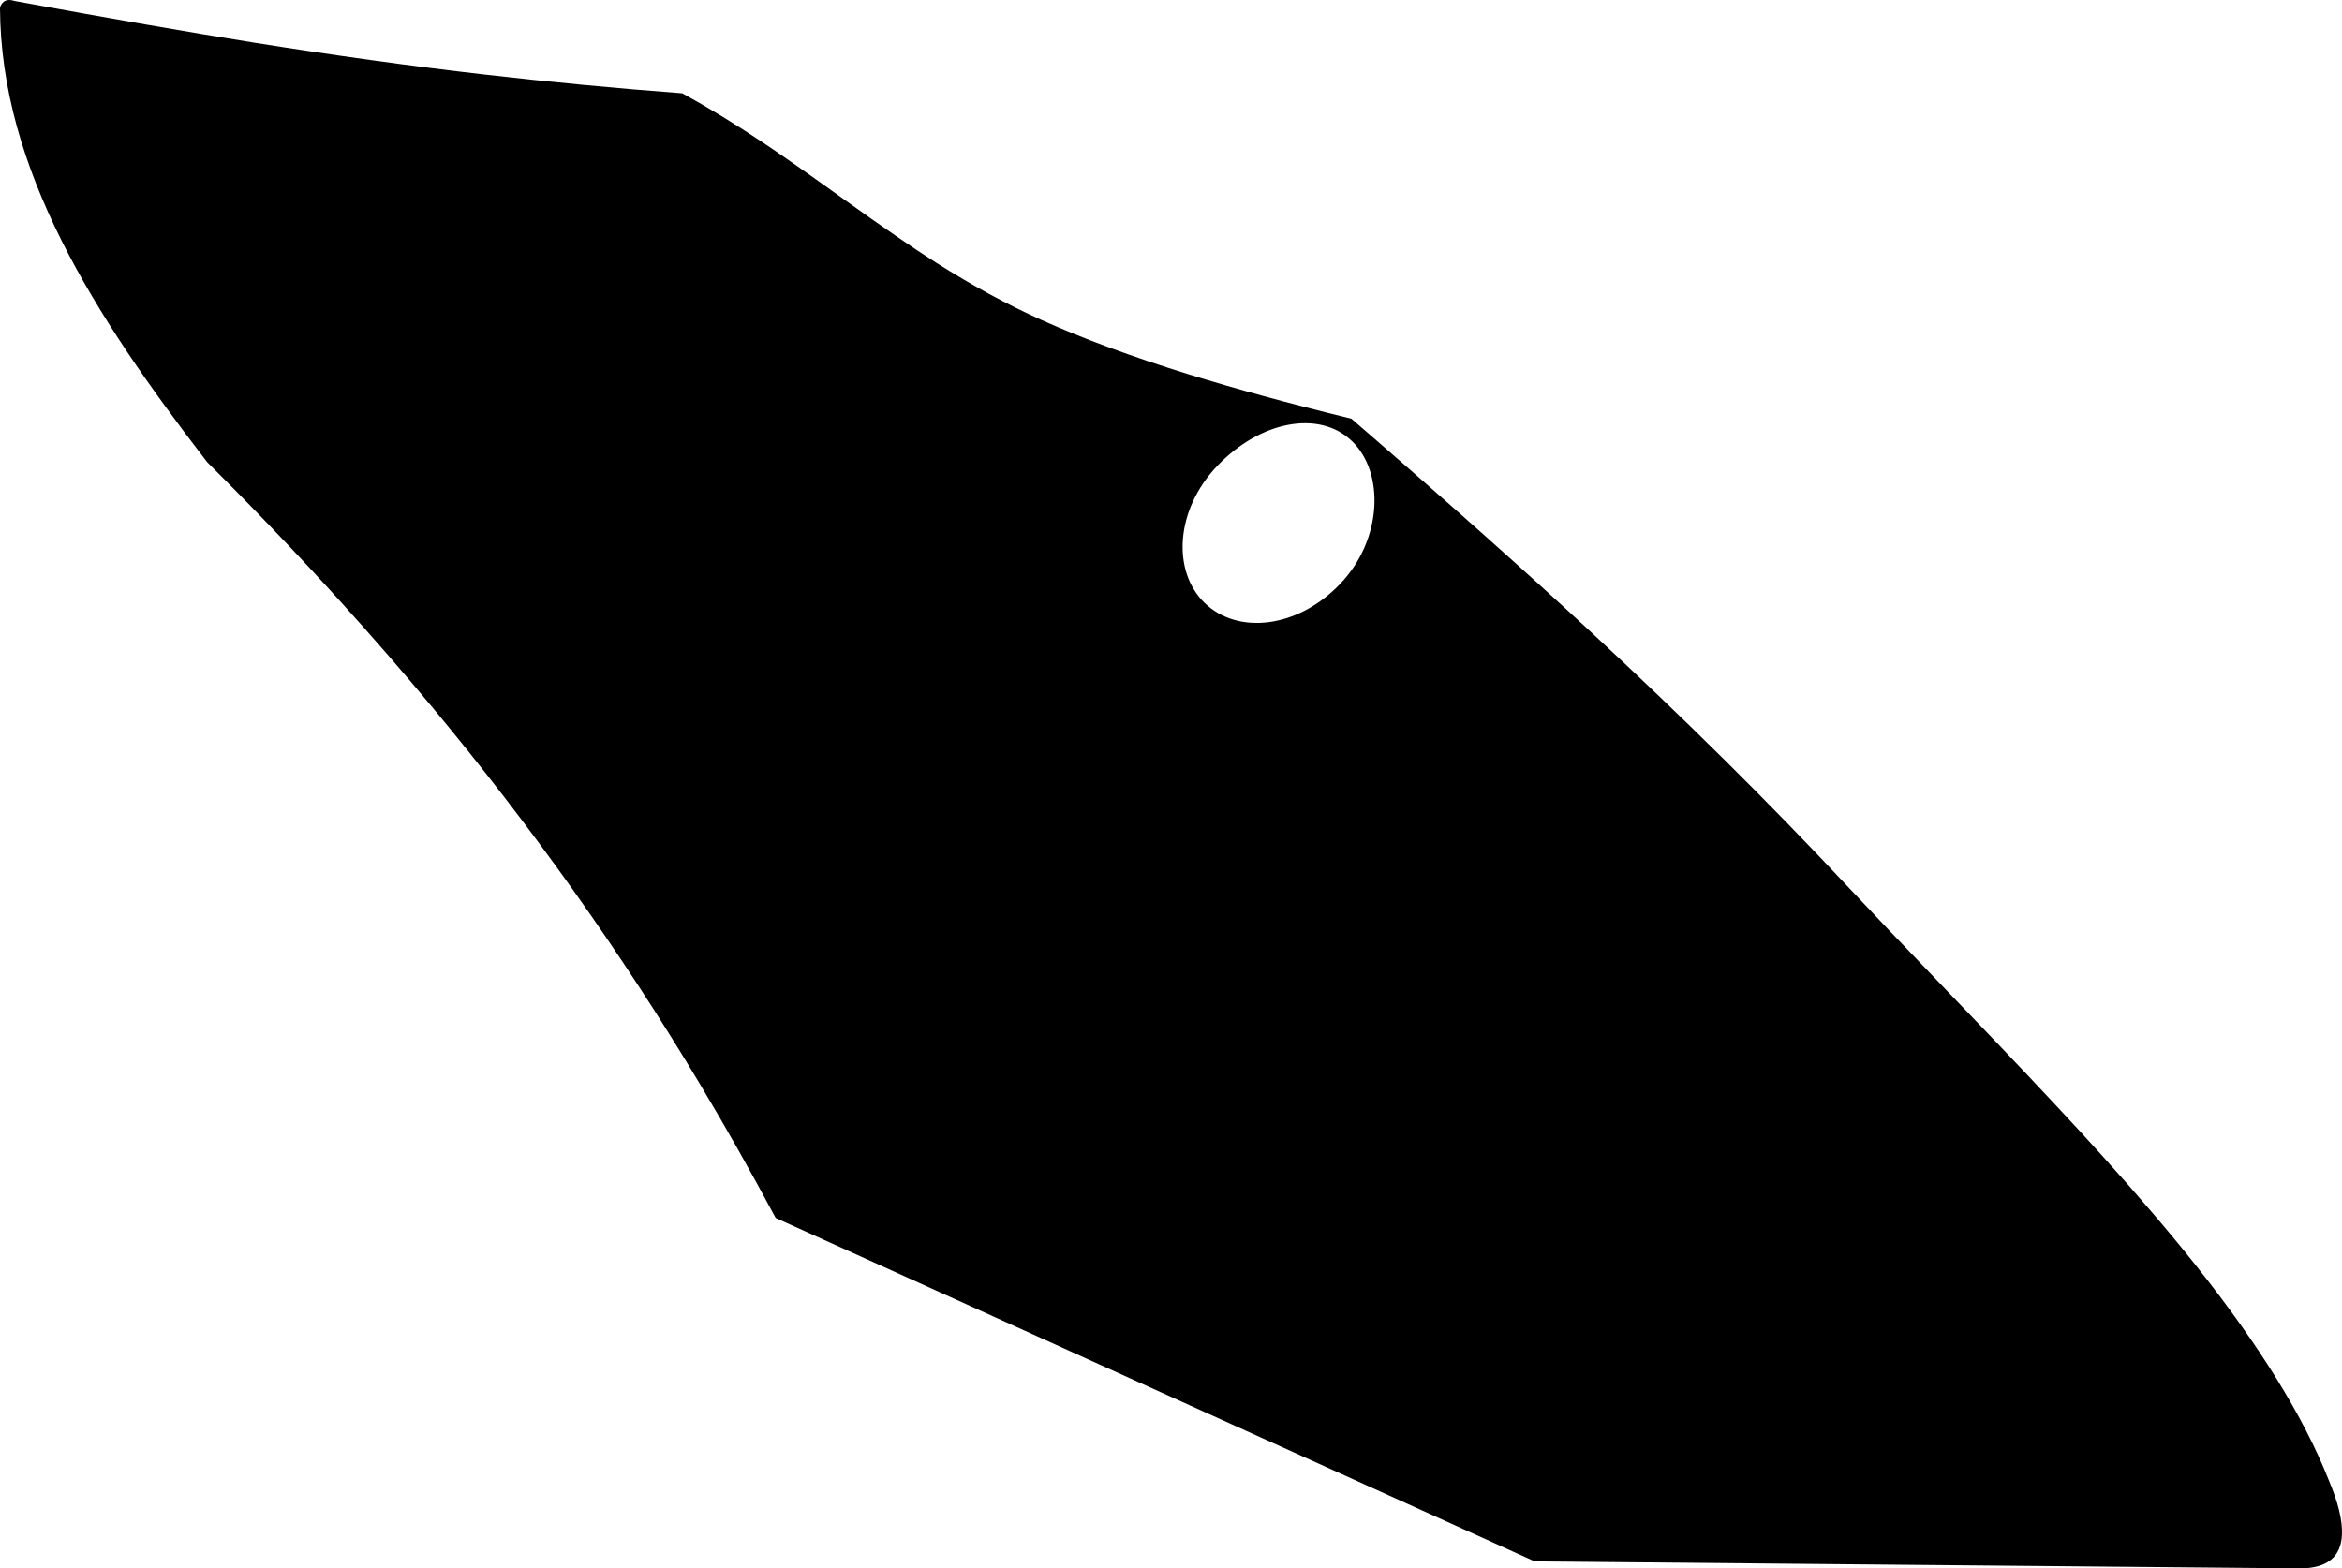 <?xml version="1.0" encoding="utf-8"?>
<!-- Generator: Adobe Illustrator 22.1.0, SVG Export Plug-In . SVG Version: 6.00 Build 0)  -->
<svg version="1.1" id="Layer_1" xmlns="http://www.w3.org/2000/svg" xmlns:xlink="http://www.w3.org/1999/xlink" x="0px" y="0px"
	 width="1271.839px" height="851.831px" viewBox="0 0 1271.839 851.831" enable-background="new 0 0 1271.839 851.831"
	 xml:space="preserve">
<path d="M1264.556,803.685c-13.638-34.358-37.663-73.168-72.076-116.425c-14.425-18.138-31.487-38.113-51.186-59.927
	c-15.012-16.625-33.935-36.898-56.761-60.816l-26.734-27.905c-25.13-26.182-43.861-45.859-56.194-59.032
	c-41.188-43.999-87.159-89.528-137.914-136.59c-35.59-32.998-78.849-71.521-129.787-115.566
	c-33.837-8.307-63.281-16.342-88.332-24.103c-30.679-9.507-57.348-19.354-80.008-29.545c-18.66-8.392-37.713-18.757-57.162-31.096
	c-12.188-7.732-29.071-19.333-50.648-34.808l-2.242-1.608c-17.744-12.727-31.295-22.221-40.655-28.48
	c-15.46-10.34-30.233-19.373-44.317-27.1c-36.787-2.789-72.654-6.198-107.604-10.228c-39.699-4.578-81.343-10.343-124.933-17.295
	C102.464,17.492,59.164,9.96,8.101,0.569c-0.095-0.018-0.187-0.041-0.278-0.07c-0.908-0.296-1.75-0.46-2.524-0.493
	C3.601-0.065,2.252,0.501,1.252,1.708C0.463,2.66,0.046,3.599,0.001,4.527L0,4.614C0.121,25.703,3.204,47.17,9.25,69.015
	c5.543,20.034,13.688,40.754,24.435,62.161c9.528,18.979,21.441,39.141,35.736,60.485c11.71,17.481,26.047,37.232,43.014,59.258
	c25.297,25.143,49.398,50.35,72.302,75.62c17.307,19.096,33.981,38.277,50.019,57.554
	c54.157,65.083,102.553,133.223,145.186,204.423c14.061,23.483,27.829,47.819,41.304,73.006l412.161,186.495l416.24,3.814
	c14.262-0.205,21.651-6.328,22.163-18.37c0.327-7.681-2.083-17.592-7.234-29.729
	C1264.569,803.717,1264.562,803.701,1264.556,803.685z M727.668,317.251c-23.129,24.094-55.485,27.517-73.37,10.345
	c-17.872-17.174-16.204-50.674,6.93-74.757c23.119-24.094,55.047-30.454,72.931-13.295
	C752.031,256.718,750.8,293.166,727.668,317.251z"/>
</svg>
